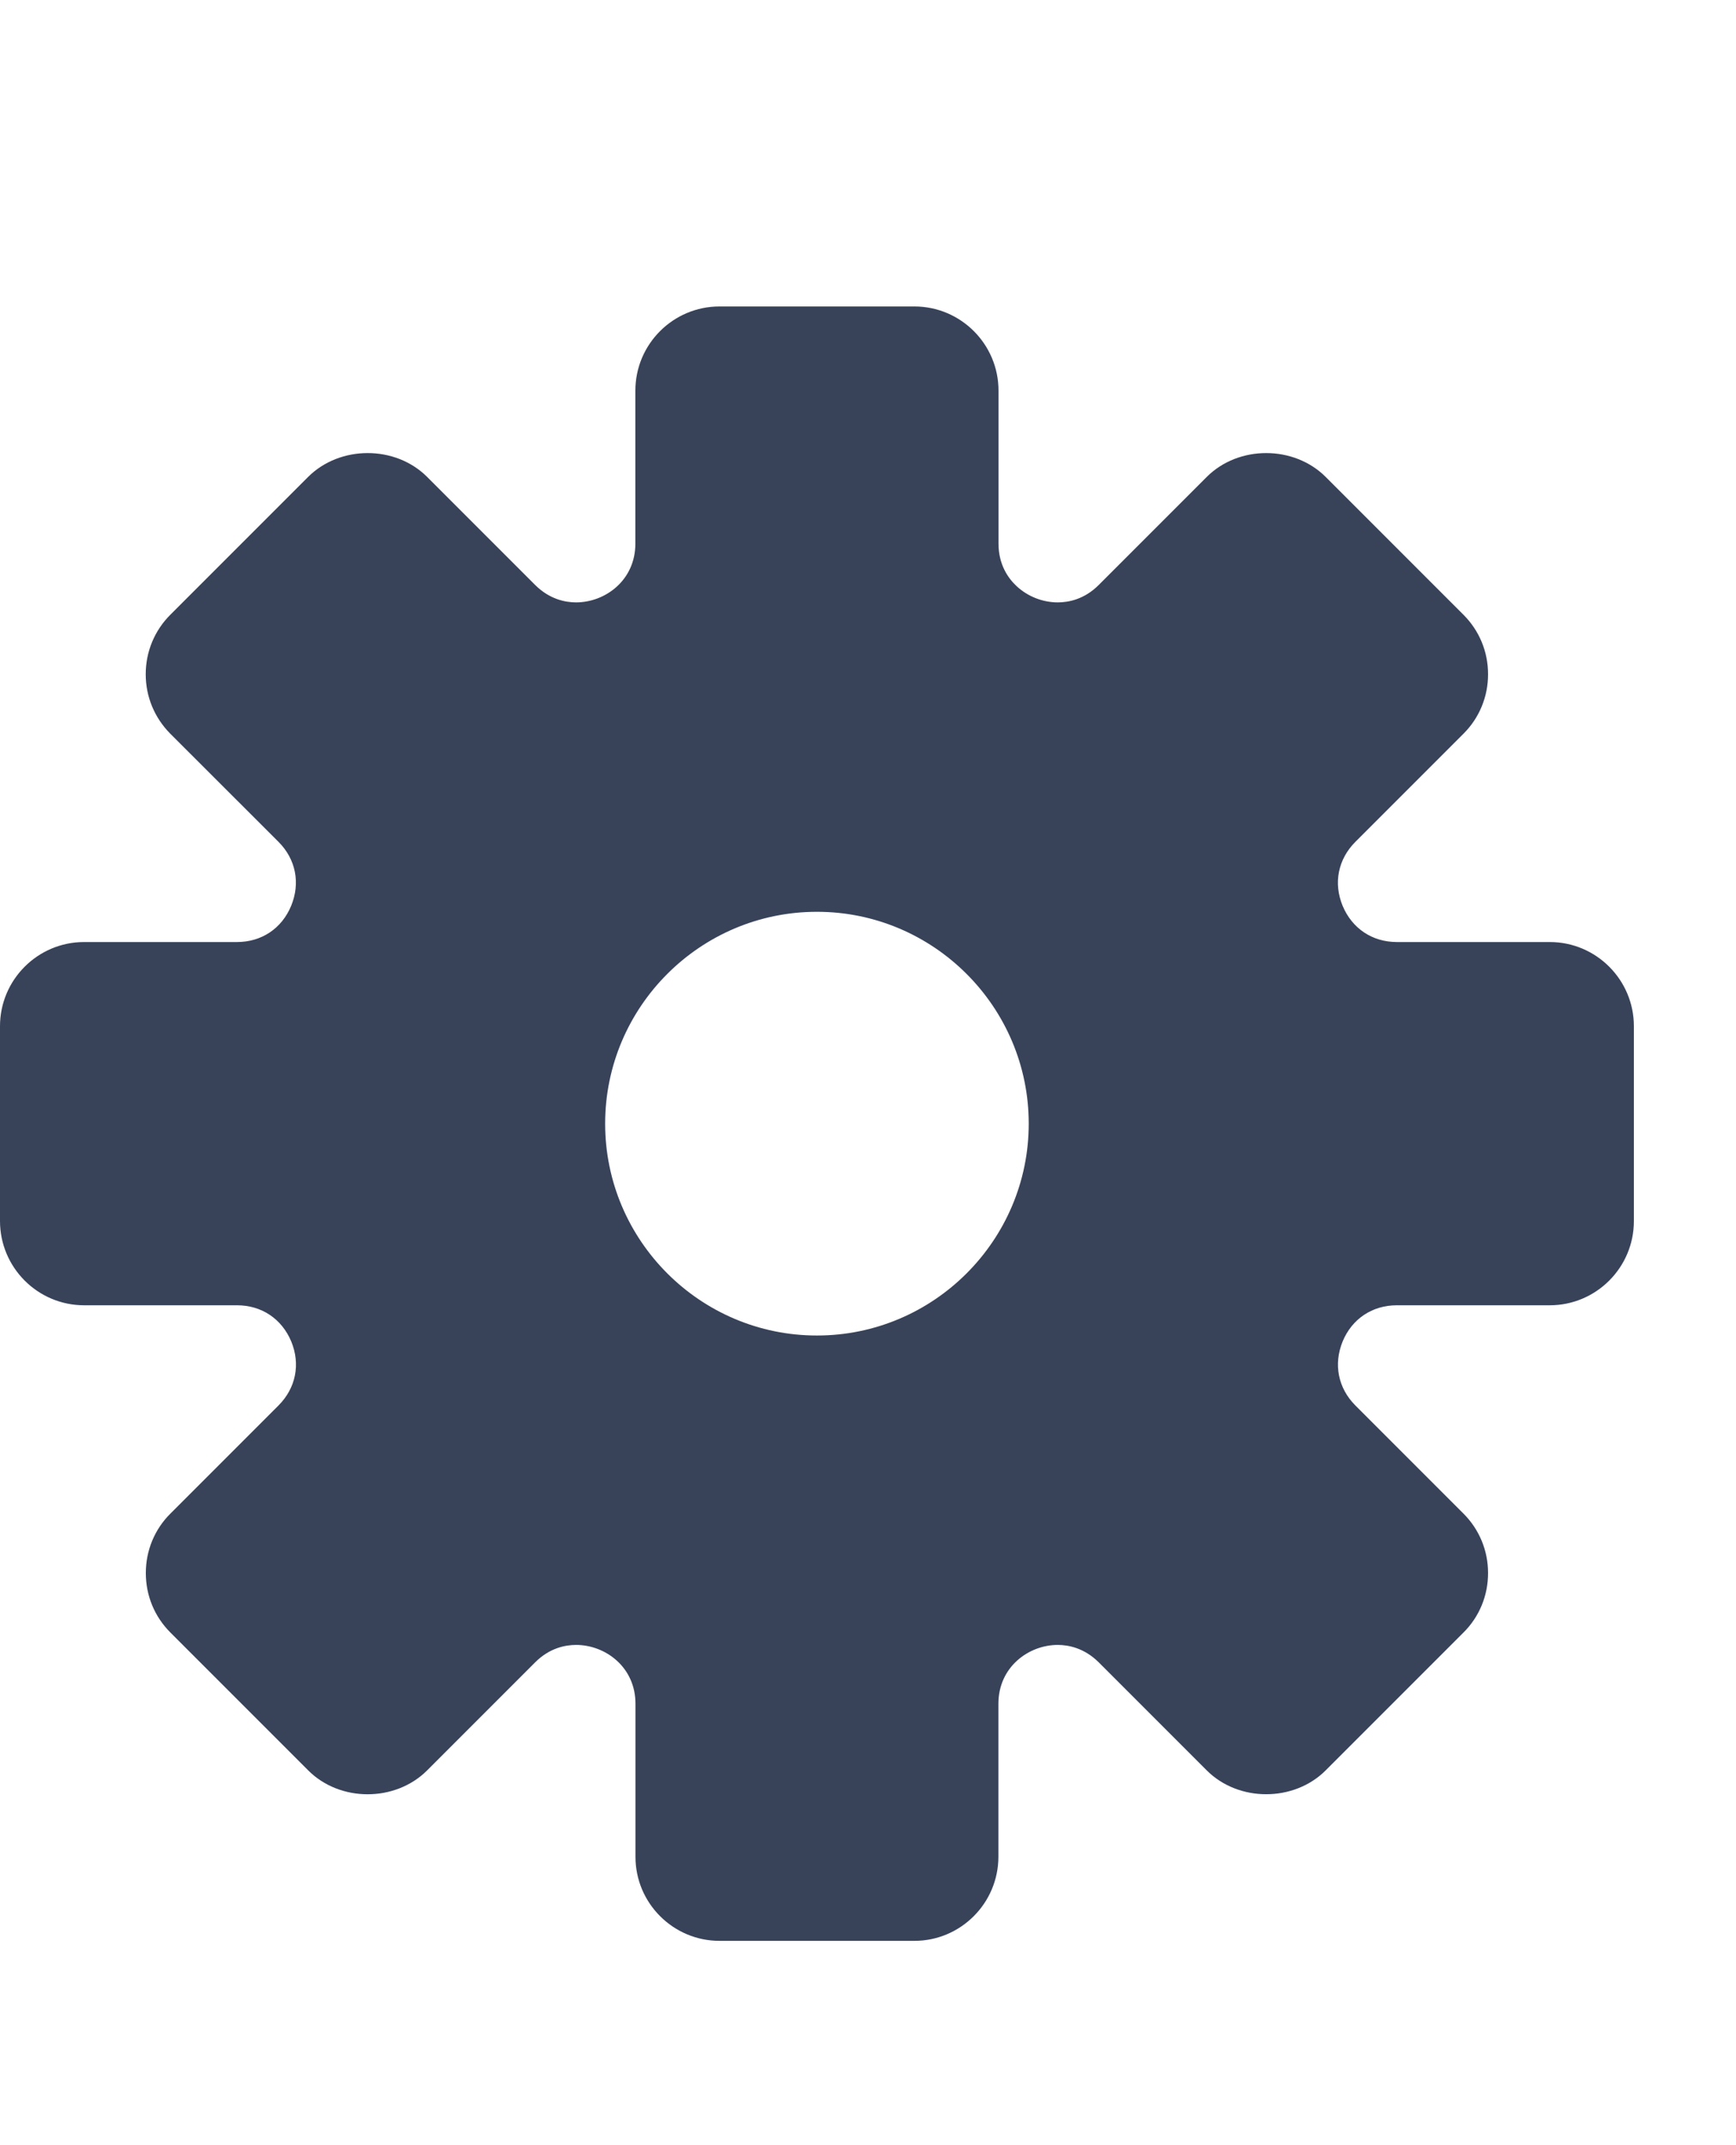 <?xml version="1.0" encoding="UTF-8"?>
<svg width="17px" height="21px" viewBox="0 0 17 21" version="1.1" xmlns="http://www.w3.org/2000/svg" xmlns:xlink="http://www.w3.org/1999/xlink">
    <!-- Generator: Sketch 58 (84663) - https://sketch.com -->
    <title>Icon/Setting</title>
    <desc>Created with Sketch.</desc>
    <g id="Icon/Setting" stroke="none" stroke-width="1" fill="none" fill-rule="evenodd">
        <g id="settings-2" transform="translate(0, 3)" fill="#38435A" fill-rule="nonzero">
            <path d="M15.176,6.222 L13.679,6.222 C13.439,6.222 13.241,6.09 13.148,5.868 C13.056,5.645 13.103,5.411 13.273,5.241 L14.331,4.183 C14.487,4.028 14.572,3.82 14.572,3.601 C14.572,3.38 14.487,3.174 14.331,3.018 L12.982,1.669 C12.671,1.358 12.129,1.357 11.817,1.669 L10.759,2.727 C10.618,2.868 10.463,2.897 10.358,2.897 C10.21,2.897 10.063,2.839 9.954,2.737 C9.874,2.662 9.778,2.529 9.778,2.321 L9.778,0.824 C9.778,0.369 9.408,0 8.954,0 L7.046,0 C6.592,0 6.222,0.369 6.222,0.824 L6.222,2.321 C6.222,2.681 5.927,2.897 5.641,2.897 C5.536,2.897 5.382,2.867 5.241,2.727 L4.183,1.669 C3.871,1.357 3.329,1.358 3.017,1.669 L1.668,3.018 C1.513,3.173 1.427,3.38 1.427,3.601 C1.427,3.82 1.513,4.027 1.668,4.183 L2.727,5.241 C2.897,5.411 2.943,5.645 2.851,5.868 C2.759,6.09 2.561,6.222 2.321,6.222 L0.824,6.222 C0.369,6.222 0,6.592 0,7.046 L0,8.953 C0,9.408 0.369,9.778 0.824,9.778 L2.321,9.778 C2.561,9.778 2.759,9.91 2.852,10.132 C2.944,10.355 2.897,10.589 2.727,10.759 L1.669,11.817 C1.513,11.972 1.428,12.18 1.428,12.399 C1.428,12.62 1.513,12.826 1.669,12.982 L3.018,14.331 C3.329,14.643 3.871,14.643 4.183,14.331 L5.241,13.273 C5.382,13.132 5.537,13.103 5.642,13.103 C5.927,13.103 6.223,13.319 6.223,13.679 L6.223,15.176 C6.222,15.63 6.592,16 7.046,16 L8.954,16 C9.408,16 9.777,15.63 9.777,15.176 L9.777,13.679 C9.777,13.319 10.073,13.103 10.358,13.103 C10.463,13.103 10.618,13.133 10.759,13.273 L11.817,14.331 C12.129,14.643 12.671,14.642 12.982,14.331 L14.331,12.982 C14.487,12.827 14.572,12.62 14.572,12.399 C14.572,12.18 14.487,11.973 14.331,11.817 L13.273,10.759 C13.103,10.589 13.057,10.355 13.148,10.132 C13.24,9.91 13.439,9.778 13.679,9.778 L15.176,9.778 C15.631,9.778 16,9.408 16,8.954 L16,7.046 C16,6.592 15.631,6.222 15.176,6.222 Z M10.074,8 C10.074,9.143 9.143,10.074 8,10.074 C6.857,10.074 5.926,9.143 5.926,8 C5.926,6.857 6.857,5.926 8,5.926 C9.143,5.926 10.074,6.857 10.074,8 Z" id="Shape"></path>
        </g>
    </g>
</svg>